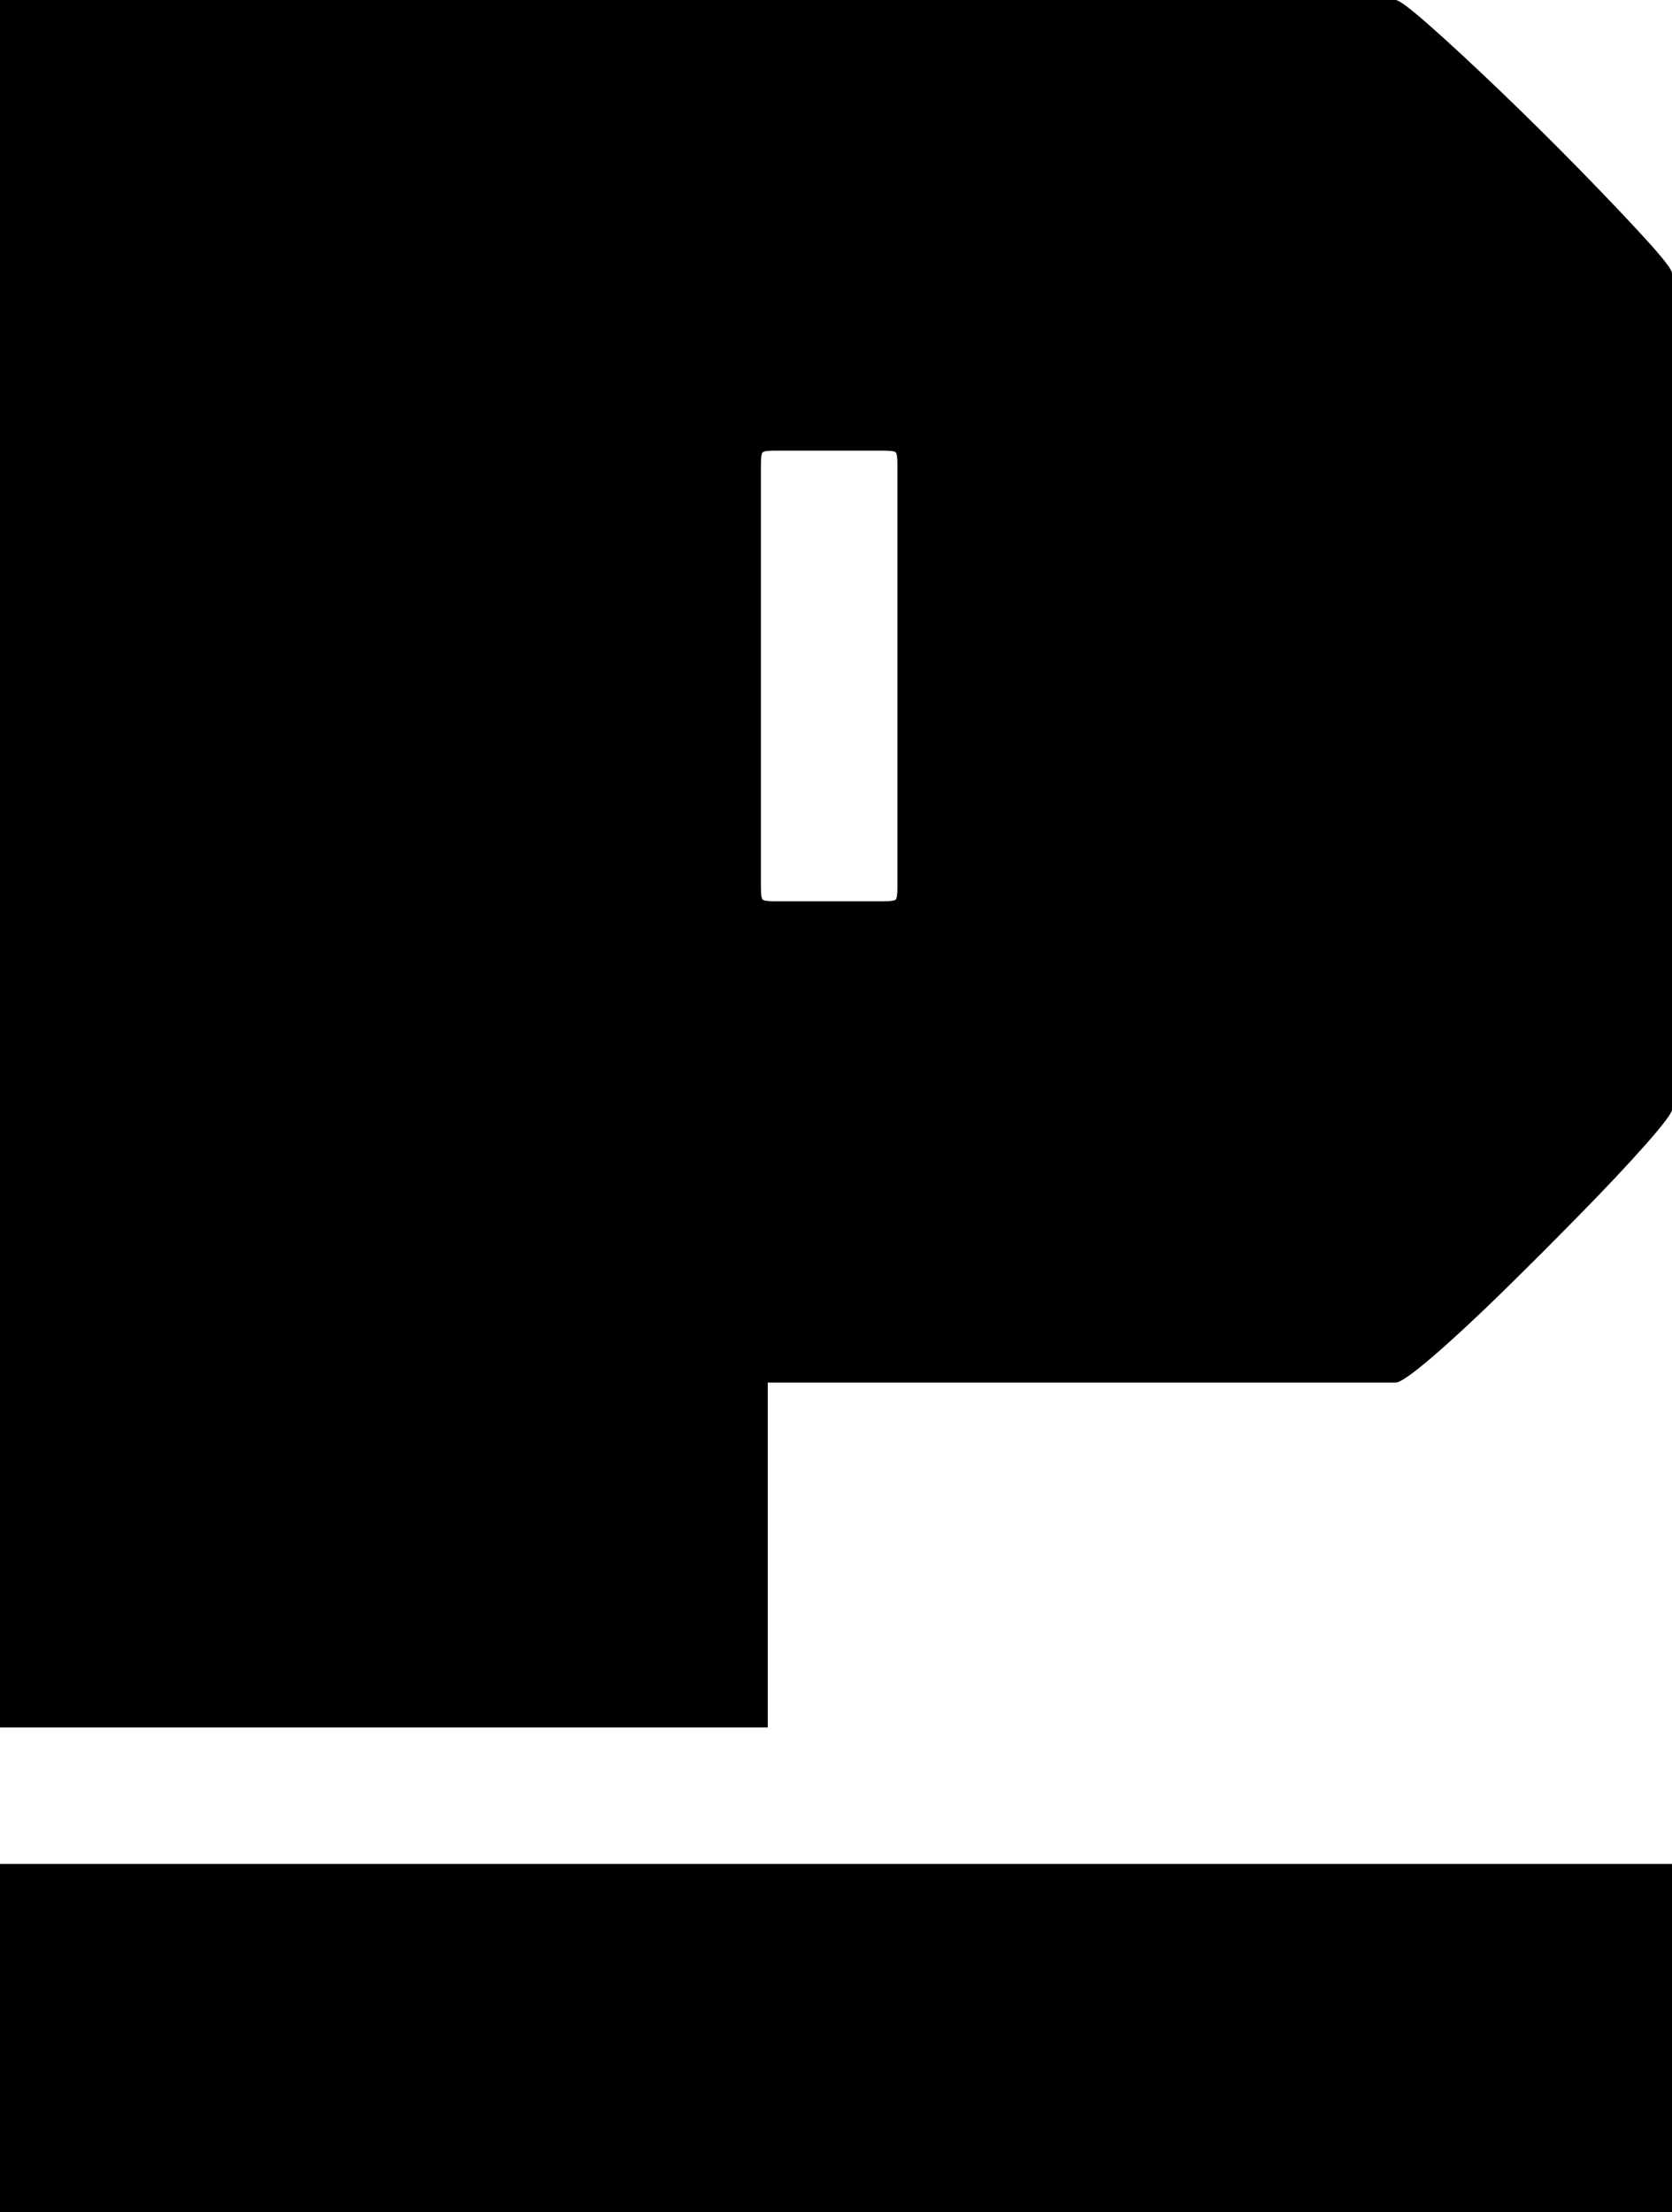 <svg xmlns="http://www.w3.org/2000/svg" viewBox="0 0 854.63 1130.24"><g id="Layer_2" data-name="Layer 2"><g id="Layer_1-2" data-name="Layer 1"><path d="M841.11,122.1q-13.53-14.82-33.57-35.32-20.055-20.49-40.97-40.55Q745.615,26.175,730.79,13.1,715.97.005,713.36,0H0V882.56H392.43V706.4H713.36q3.48,0,18.75-13.08,15.24-13.08,35.76-33.14Q788.36,640.125,808.42,619.62q20.04-20.46,33.15-35.32c8.71-9.87,13.06-15.7,13.06-17.43V139.54Q854.63,136.93,841.11,122.1ZM458.71,453.49c0,3.49-.3,5.53-.88,6.11-.58.58-2.6.88-6.09.88H395.93c-3.5,0-5.55-.3-6.11-.88-.6-.58-.88-2.62-.88-6.11v-216.27c0-3.5.28-5.52.88-6.11.56-.57,2.61-.86,6.11-.86h55.81c3.49,0,5.51.29,6.09.86.58.59.88,2.61.88,6.11Z"/><rect y="952.319" width="854.63" height="177.921"/></g></g></svg>